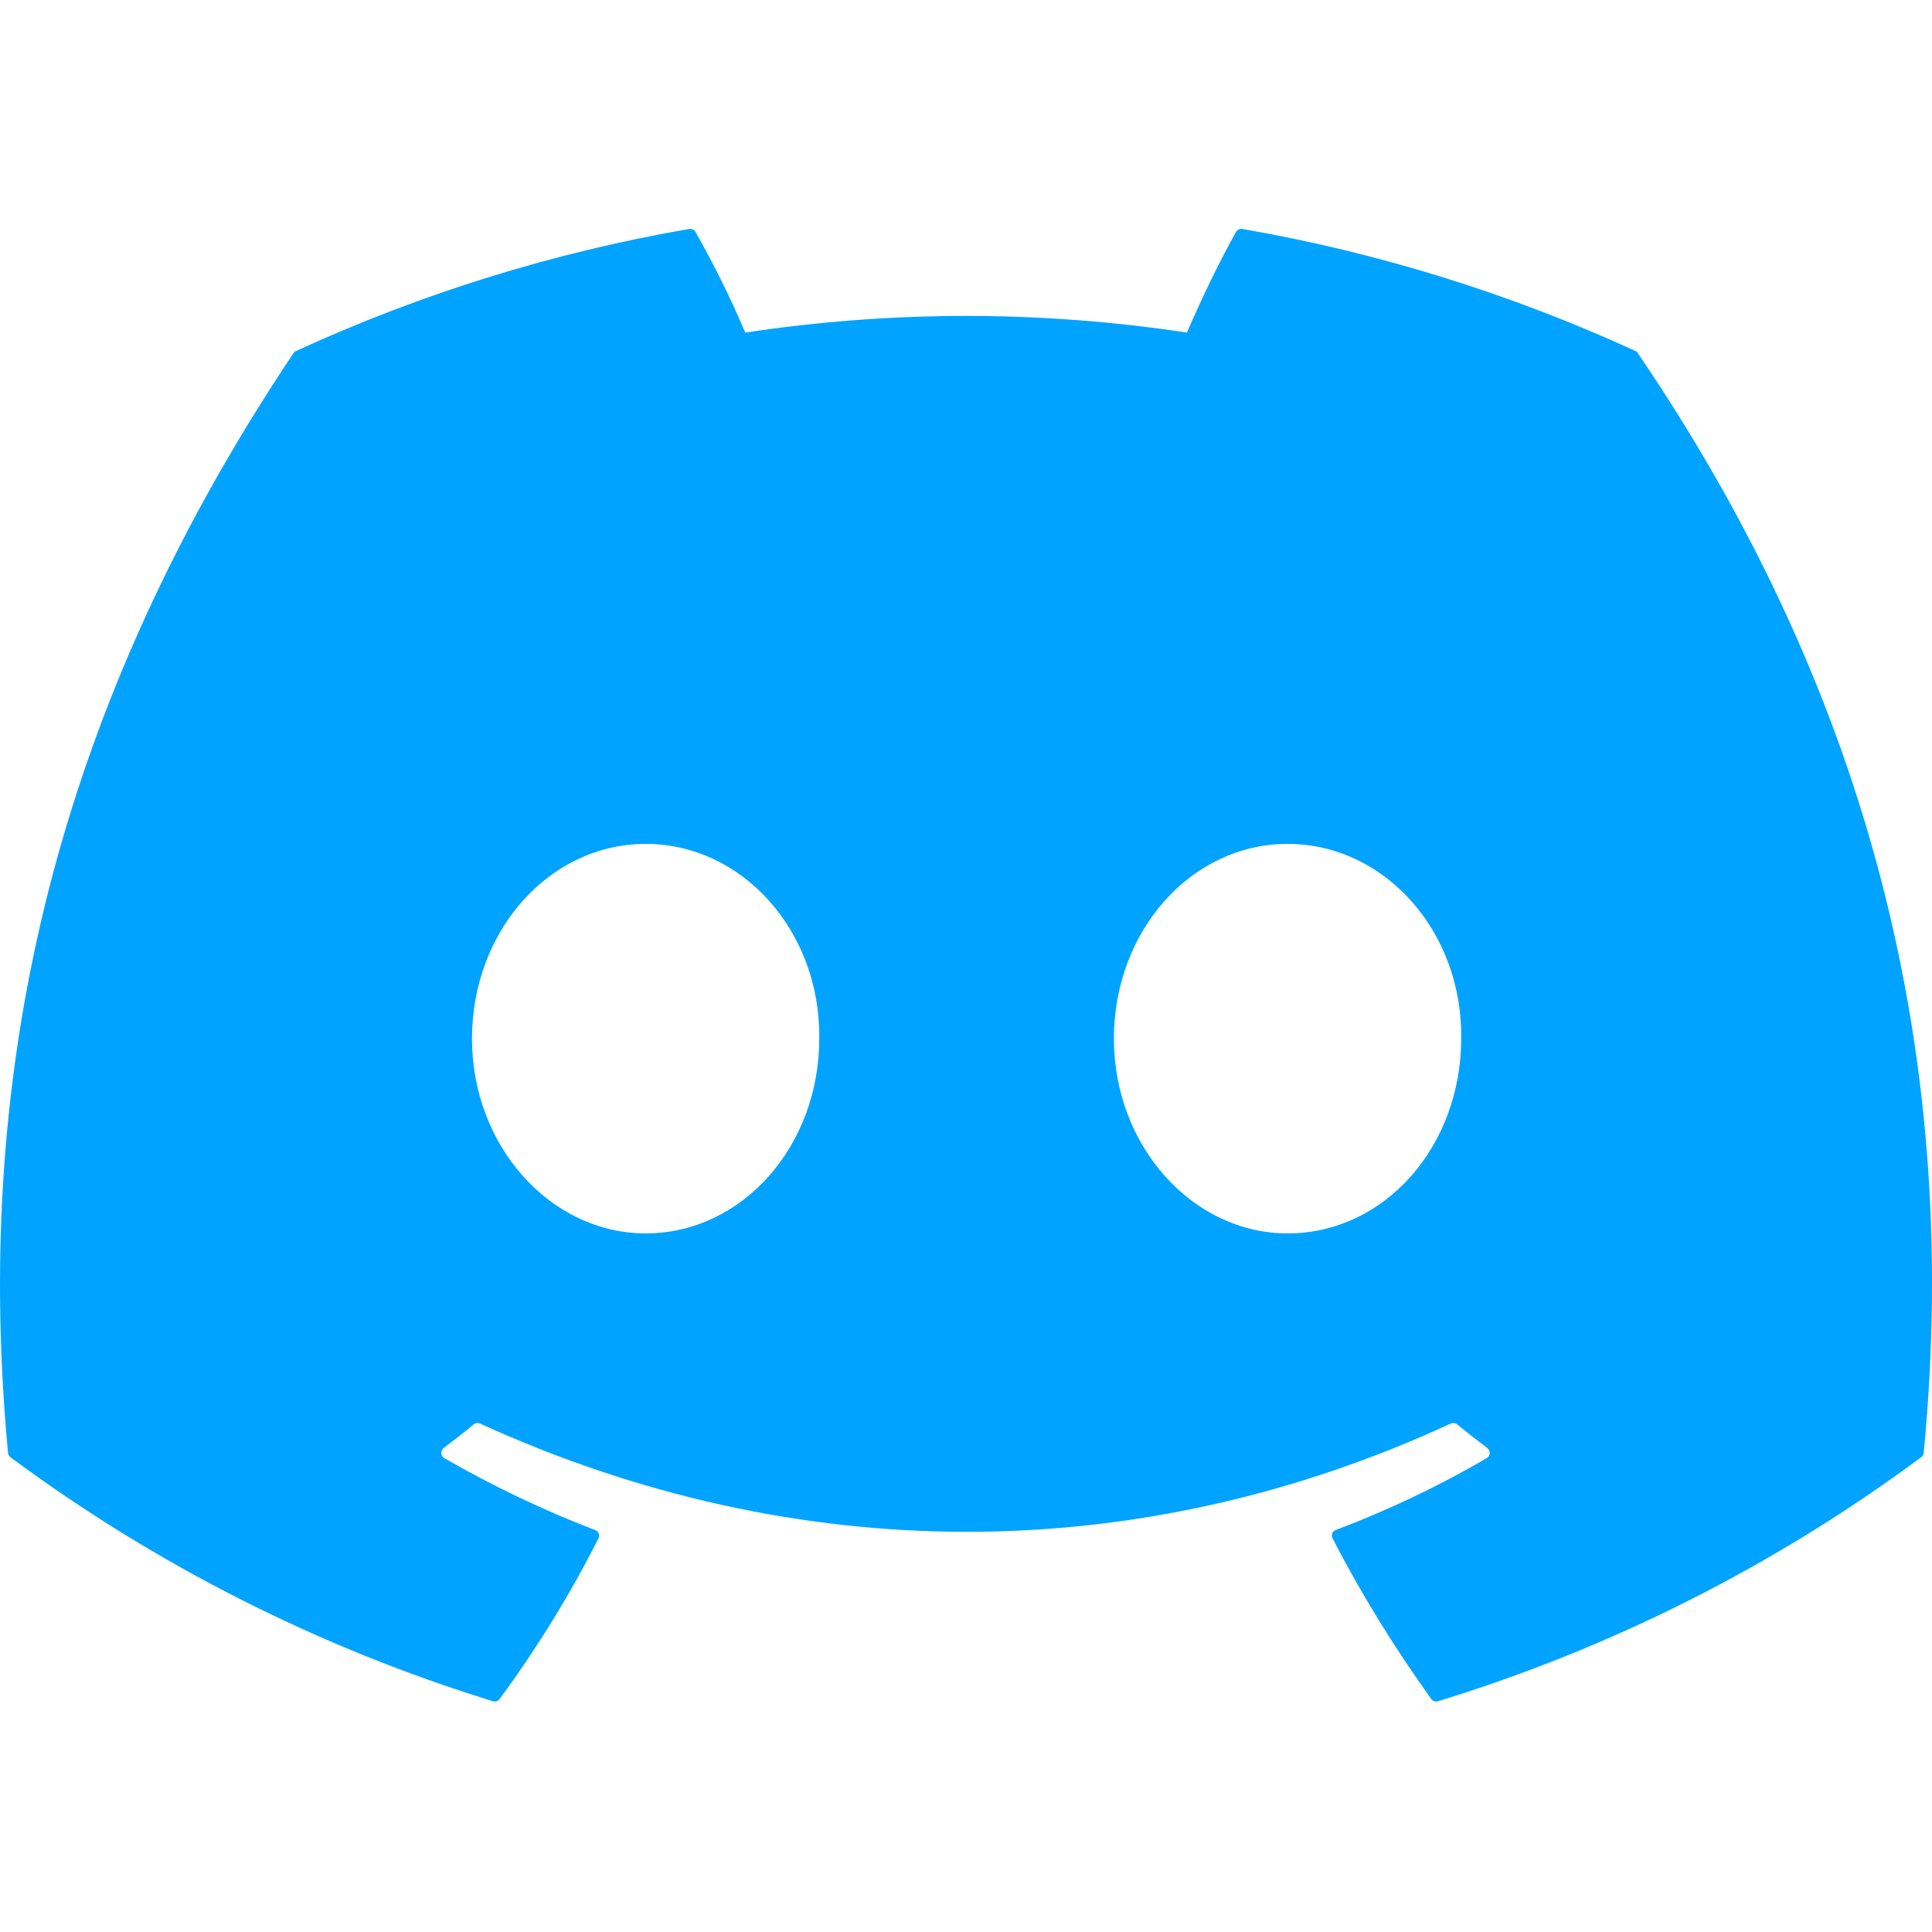 <svg width="20" height="20" viewBox="0 0 20 20" fill="none" xmlns="http://www.w3.org/2000/svg">
<g clip-path="url(#clip0_675_2)">
<path d="M16.931 3.634C15.634 3.039 14.266 2.614 12.86 2.37C12.847 2.368 12.834 2.37 12.823 2.375C12.811 2.381 12.801 2.39 12.795 2.401C12.619 2.714 12.424 3.123 12.287 3.443C10.772 3.213 9.231 3.213 7.715 3.443C7.563 3.086 7.391 2.738 7.2 2.401C7.194 2.39 7.184 2.381 7.172 2.376C7.161 2.37 7.148 2.368 7.135 2.37C5.729 2.613 4.36 3.038 3.064 3.634C3.053 3.638 3.043 3.646 3.038 3.656C0.445 7.53 -0.266 11.309 0.083 15.04C0.084 15.057 0.095 15.075 0.109 15.086C1.618 16.204 3.307 17.058 5.103 17.611C5.115 17.615 5.129 17.615 5.141 17.611C5.154 17.607 5.165 17.598 5.173 17.587C5.558 17.062 5.9 16.509 6.195 15.926C6.201 15.914 6.203 15.901 6.201 15.887C6.199 15.874 6.192 15.862 6.183 15.852C6.176 15.846 6.168 15.842 6.16 15.839C5.621 15.632 5.1 15.383 4.6 15.095C4.586 15.087 4.576 15.074 4.571 15.059C4.566 15.043 4.568 15.027 4.575 15.012C4.579 15.003 4.586 14.995 4.594 14.989C4.699 14.91 4.804 14.828 4.904 14.745C4.913 14.738 4.923 14.733 4.934 14.732C4.946 14.73 4.957 14.732 4.968 14.736C8.241 16.231 11.785 16.231 15.019 14.736C15.03 14.732 15.041 14.73 15.053 14.732C15.065 14.733 15.076 14.738 15.085 14.745C15.185 14.828 15.29 14.91 15.395 14.989C15.403 14.995 15.41 15.003 15.415 15.013C15.419 15.022 15.422 15.033 15.421 15.043C15.421 15.054 15.418 15.064 15.412 15.073C15.407 15.082 15.399 15.09 15.39 15.095C14.891 15.386 14.369 15.634 13.829 15.838C13.82 15.841 13.812 15.846 13.806 15.852C13.799 15.859 13.794 15.866 13.791 15.875C13.788 15.883 13.787 15.892 13.788 15.901C13.789 15.91 13.791 15.918 13.795 15.926C14.095 16.508 14.439 17.062 14.816 17.587C14.824 17.598 14.835 17.607 14.847 17.611C14.86 17.615 14.874 17.615 14.886 17.611C16.685 17.06 18.376 16.206 19.887 15.086C19.895 15.081 19.901 15.074 19.906 15.066C19.91 15.058 19.913 15.049 19.914 15.04C20.331 10.726 19.215 6.979 16.956 3.658C16.954 3.652 16.951 3.647 16.946 3.643C16.942 3.639 16.937 3.636 16.931 3.634ZM6.684 12.768C5.698 12.768 4.886 11.863 4.886 10.752C4.886 9.641 5.683 8.736 6.684 8.736C7.693 8.736 8.496 9.649 8.481 10.752C8.481 11.863 7.685 12.768 6.684 12.768ZM13.329 12.768C12.344 12.768 11.531 11.863 11.531 10.752C11.531 9.641 12.328 8.736 13.329 8.736C14.338 8.736 15.143 9.649 15.126 10.752C15.126 11.863 14.338 12.768 13.329 12.768Z" fill="#00A3FF"/>
</g>
<defs>
<clipPath id="clip0_675_2">
<rect width="20" height="20" fill="white"/>
</clipPath>
</defs>
</svg>

